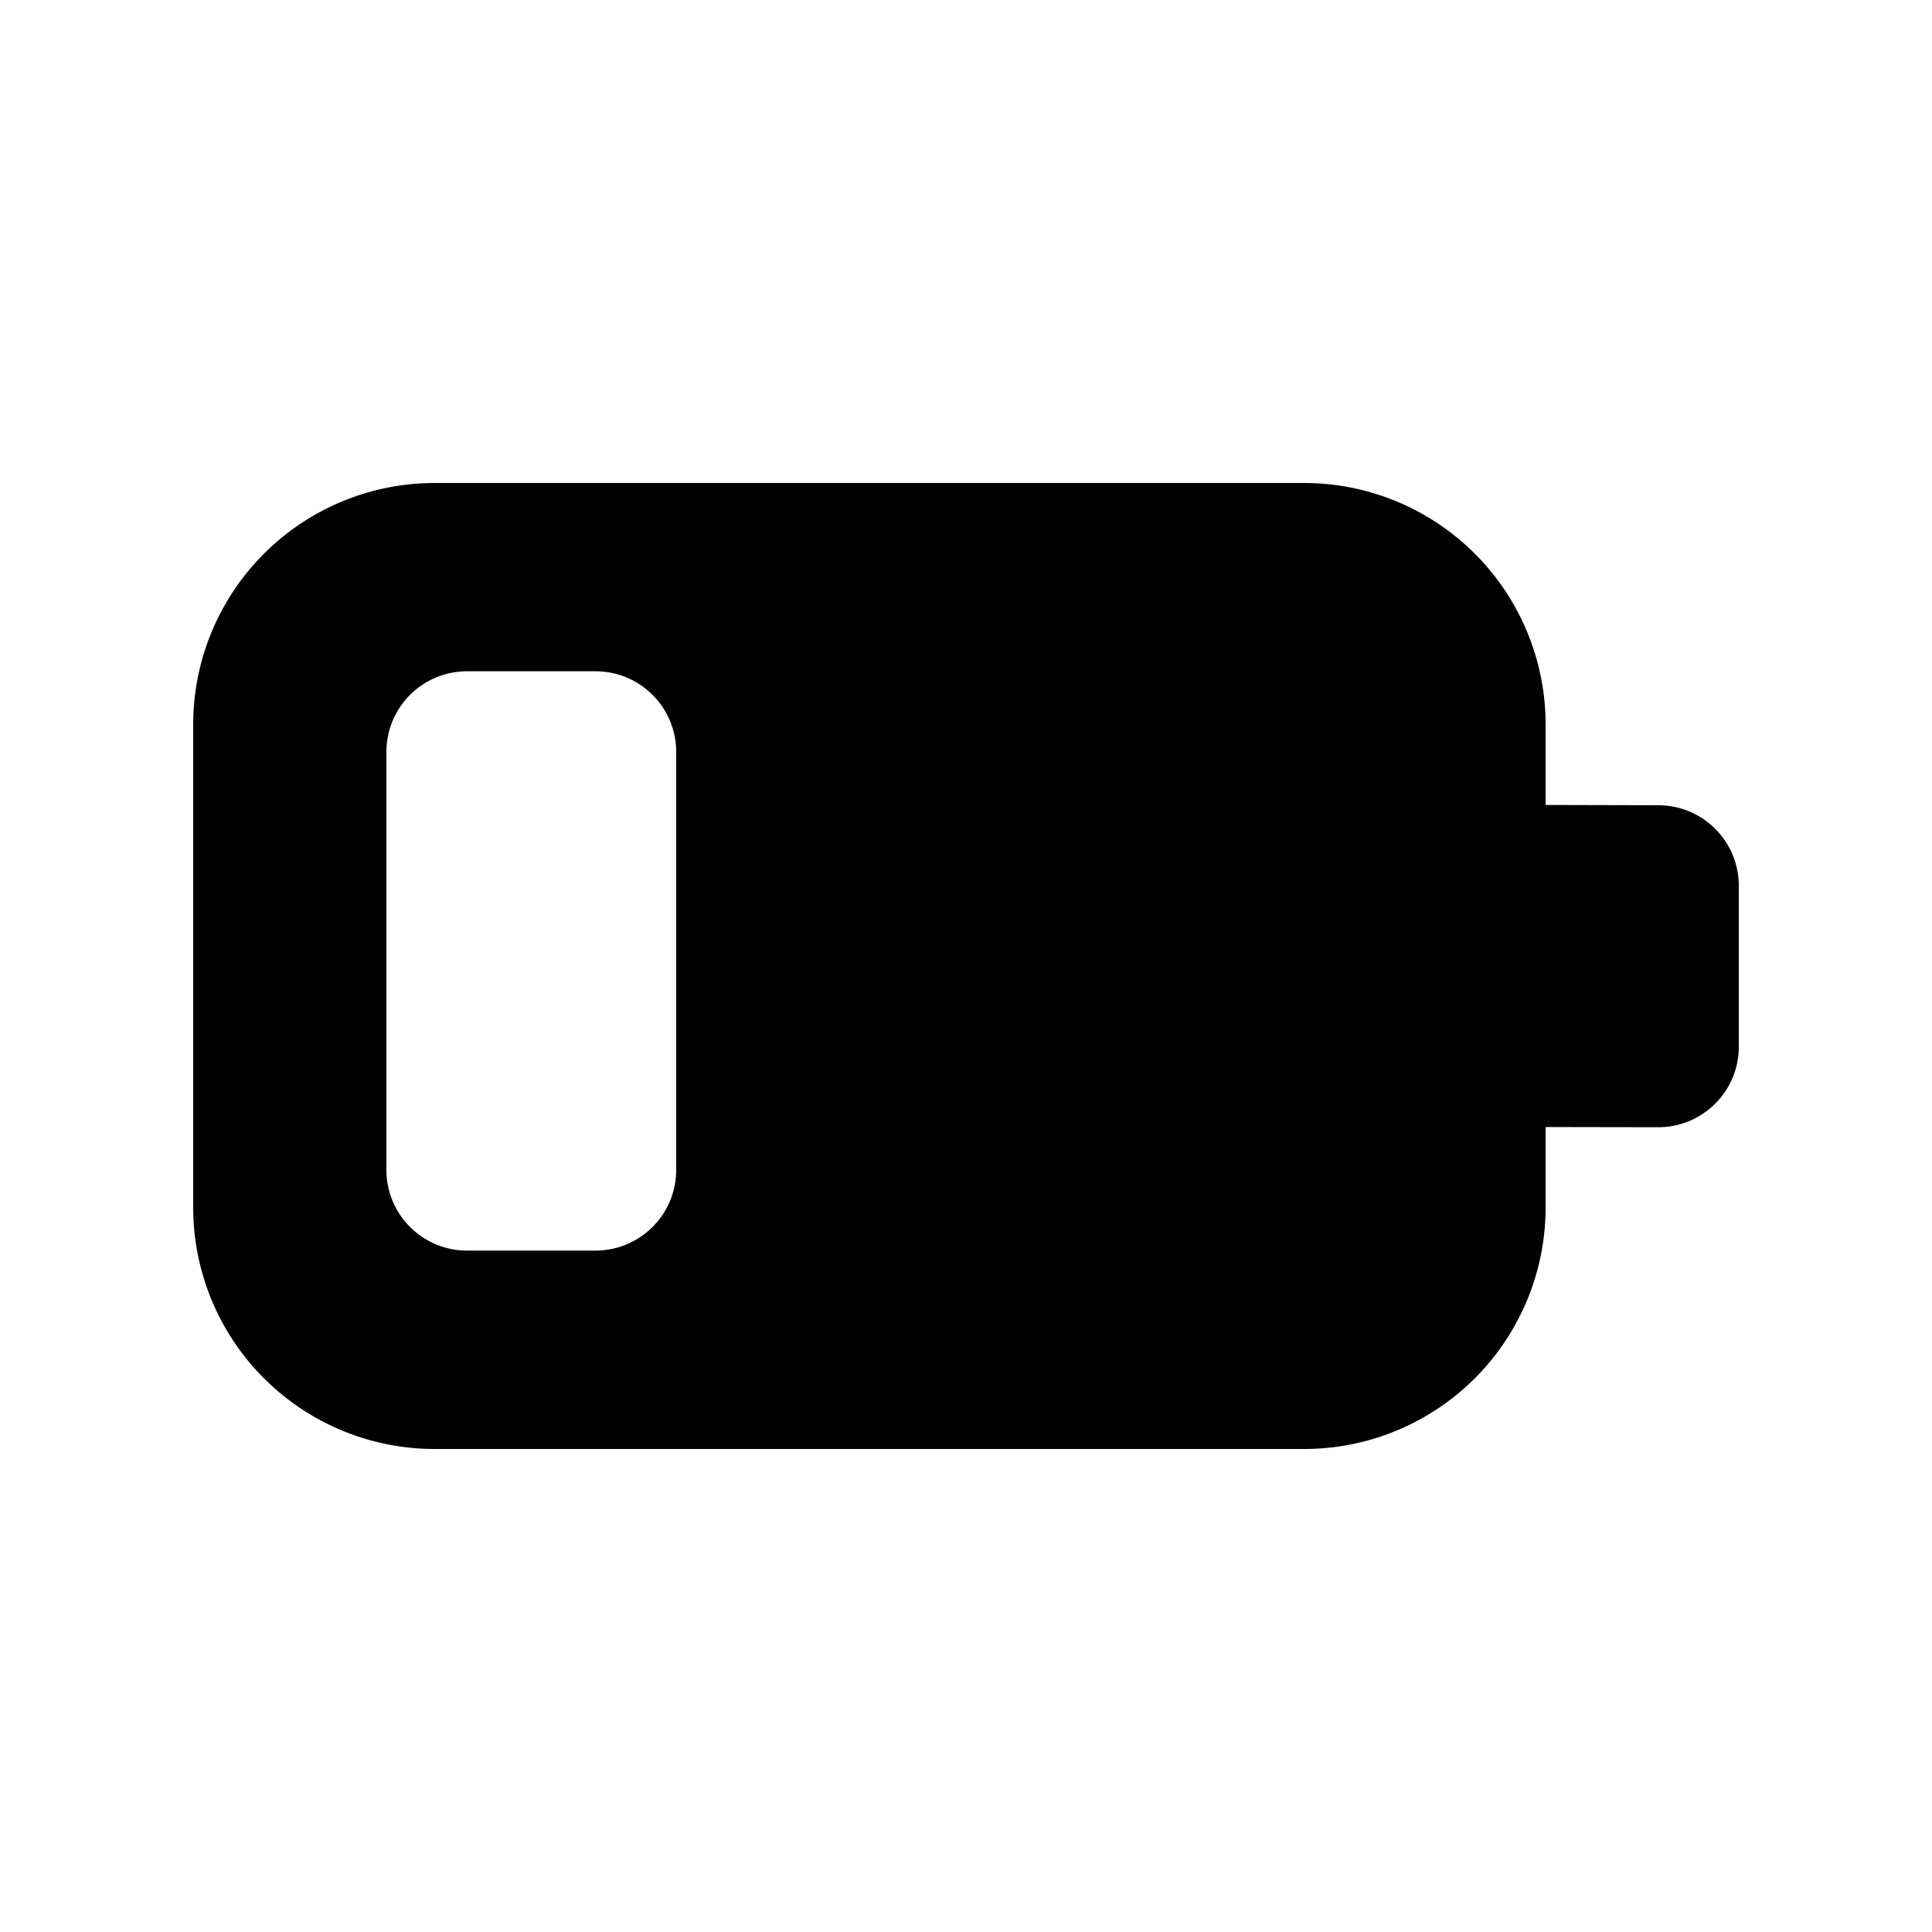 <svg xmlns="http://www.w3.org/2000/svg" xmlns:xlink="http://www.w3.org/1999/xlink" viewBox="0 0 20 20">
  <g fill="none"><path d="M4.834 6.949A.835.835 0 0 0 4 7.784v4.327c0 .461.374.835.835.835h1.33A.835.835 0 0 0 7 12.111V7.784a.835.835 0 0 0-.835-.835h-1.33zM2 7.5A2.5 2.5 0 0 1 4.5 5h9A2.5 2.5 0 0 1 16 7.5v.833l1.167.003a.833.833 0 0 1 .833.833v1.667a.833.833 0 0 1-.833.833L16 11.667v.833a2.5 2.5 0 0 1-2.5 2.5h-9A2.5 2.5 0 0 1 2 12.5v-5z" fill="currentColor" /></g>
</svg>
